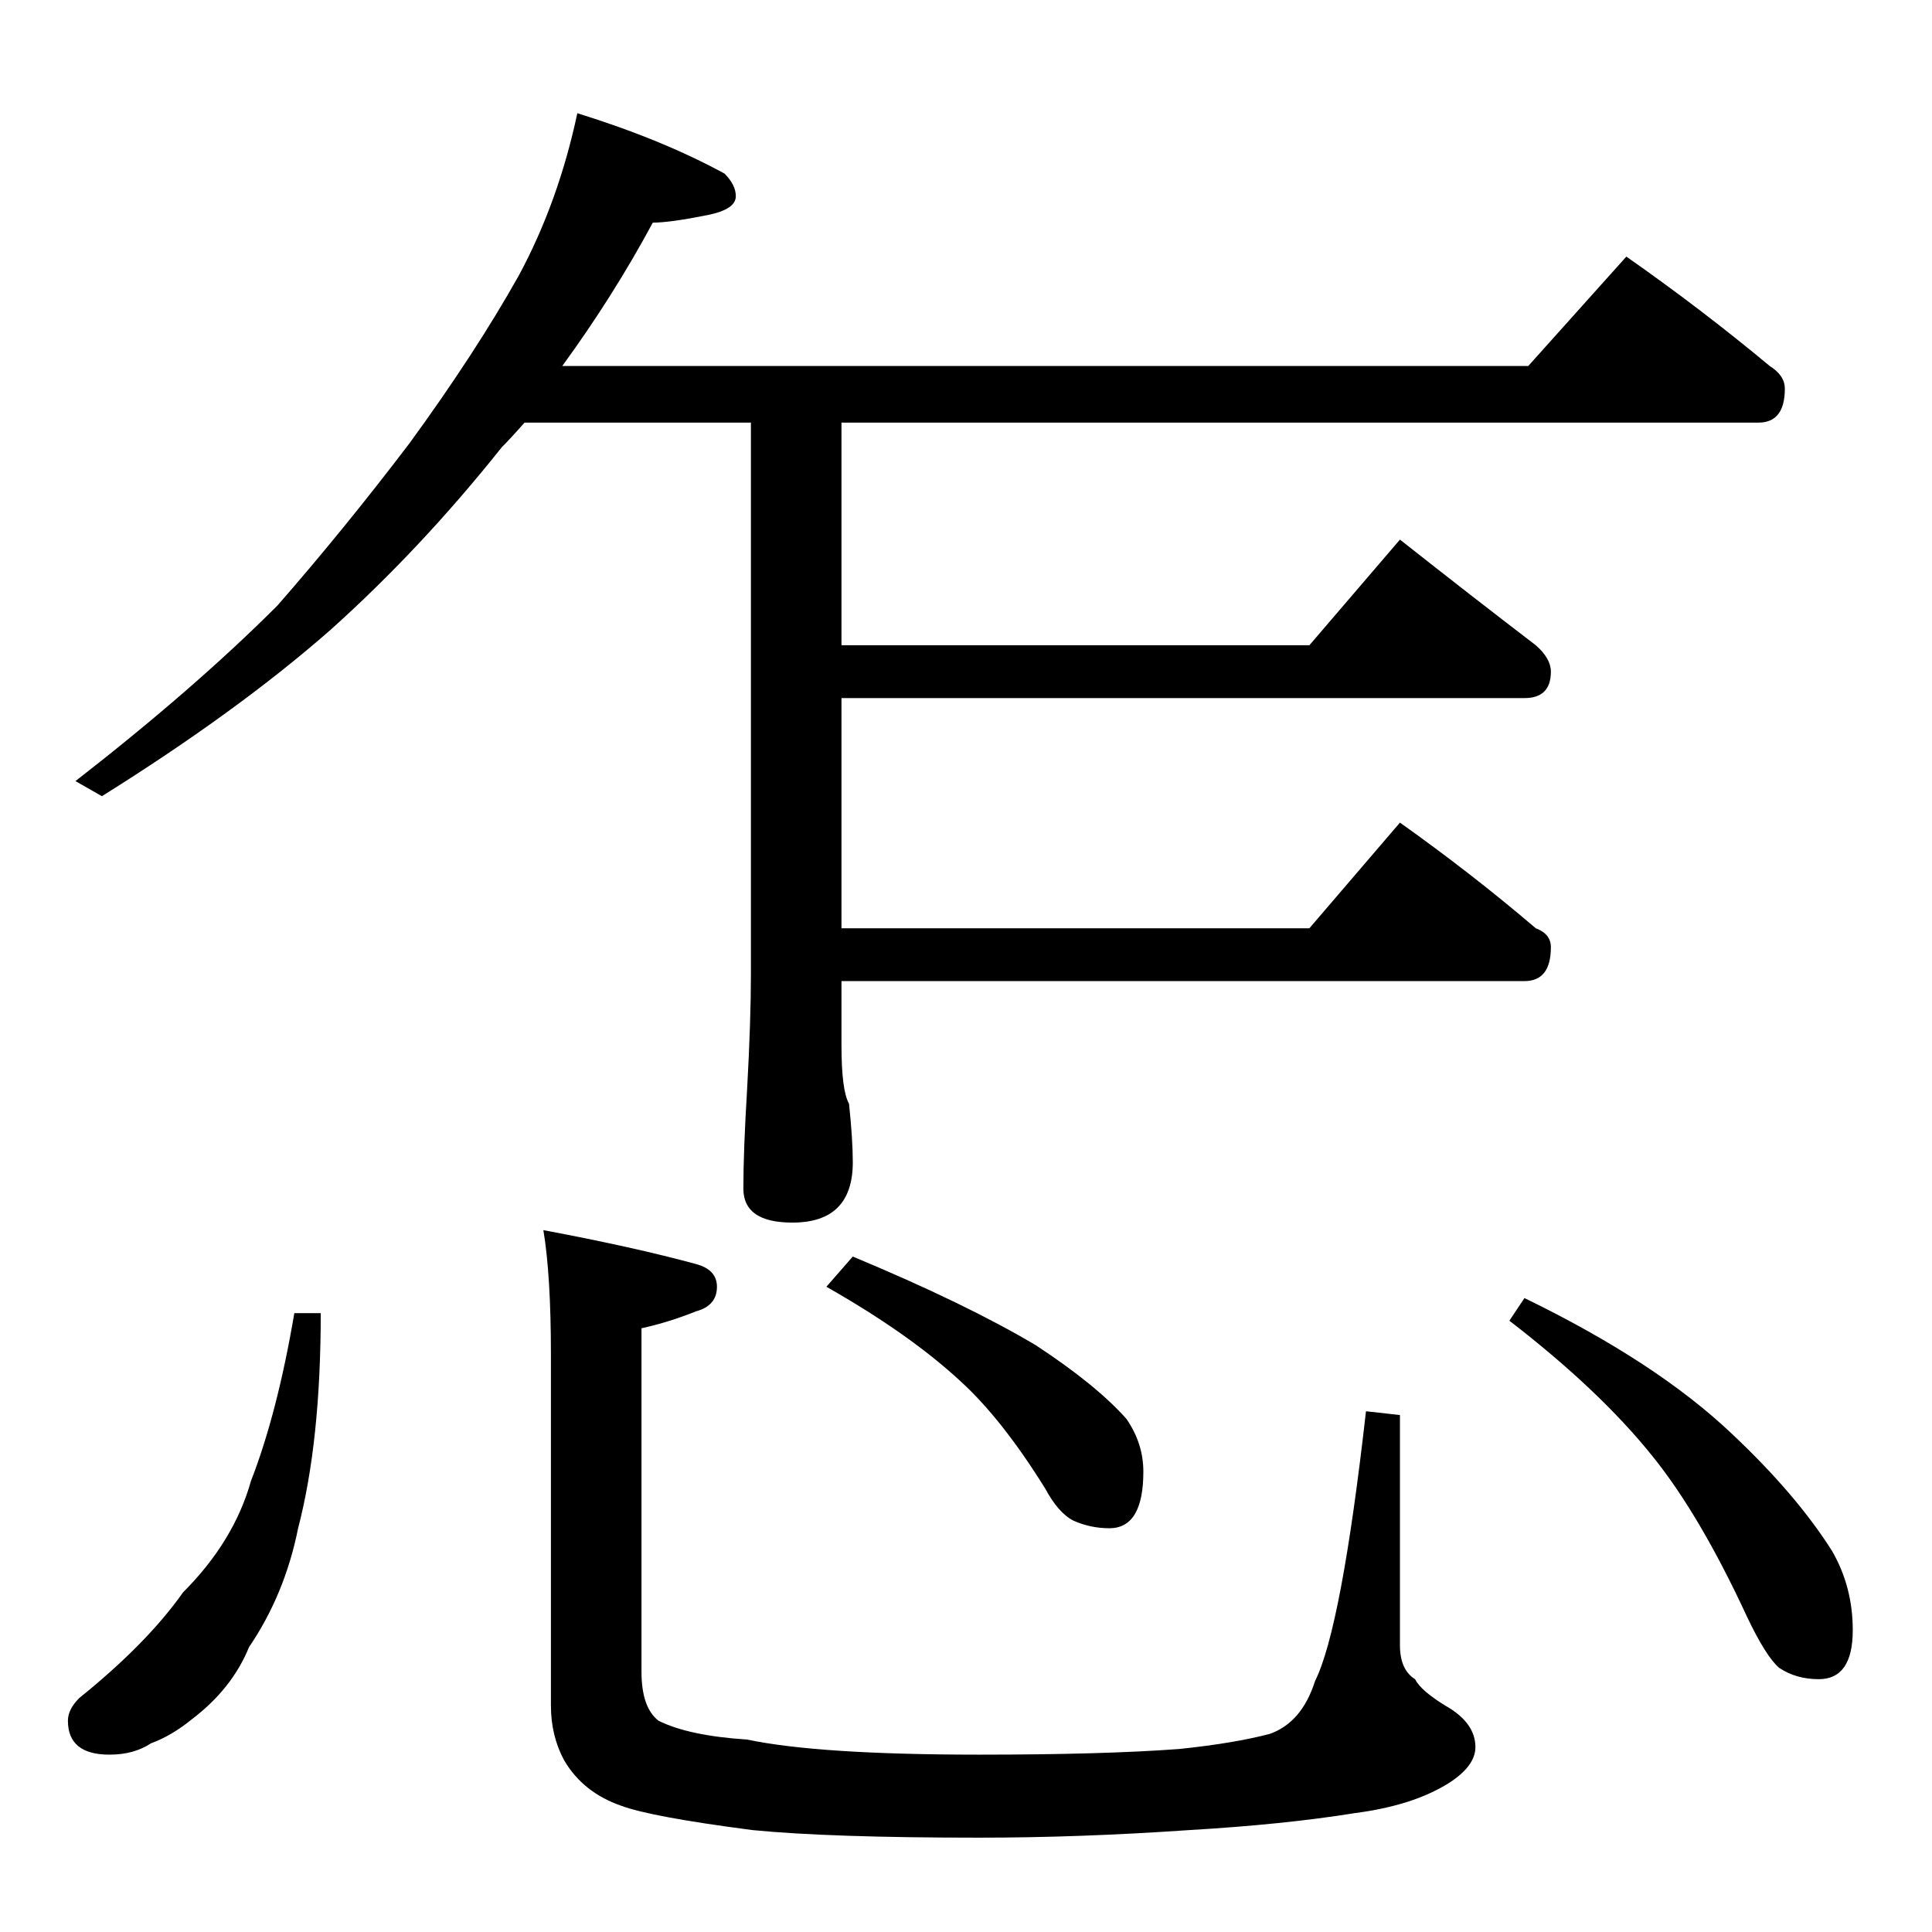<?xml version="1.0" standalone="no"?>
<!DOCTYPE svg PUBLIC "-//W3C//DTD SVG 1.1//EN" "http://www.w3.org/Graphics/SVG/1.1/DTD/svg11.dtd" >
<svg xmlns="http://www.w3.org/2000/svg" xmlns:xlink="http://www.w3.org/1999/xlink" version="1.1" viewBox="0 -204 1024 1024">
  <g transform="matrix(1 0 0 -1 0 820)">
   <path fill="currentColor"
d="M306 964q45 -14 78 -32q6 -6 6 -12q0 -7 -15 -10q-20 -4 -29 -4q-21 -39 -48 -76h512l52 58q40 -28 76 -58q8 -5 8 -12q0 -18 -14 -18h-486v-118h248l48 56q38 -30 72 -56q8 -7 8 -14q0 -14 -14 -14h-362v-122h248l48 56q38 -27 72 -56q8 -3 8 -10q0 -18 -14 -18h-362
v-34q0 -24 4 -31q2 -19 2 -31q0 -32 -32 -32q-26 0 -26 18q0 20 2 53q2 36 2 61v292h-120q-7 -8 -12 -13q-43 -54 -91 -97q-49 -43 -121 -88l-14 8q63 49 107 93q35 40 70 86q35 48 58 89q21 39 31 86zM156 328h14q0 -68 -12 -114q-7 -35 -26 -63q-9 -22 -30 -38
q-11 -9 -22 -13q-9 -6 -22 -6q-22 0 -22 18q0 6 6 12q36 29 55 56q27 27 36 59q14 36 23 89zM288 372q48 -9 81 -18q11 -3 11 -12q0 -10 -11 -13q-15 -6 -29 -9v-182q0 -19 9 -26q16 -8 47 -10q38 -8 123 -8q66 0 106 3q29 3 48 8q17 6 24 28q14 28 27 143l18 -2v-122
q0 -13 8 -18q3 -6 16 -14q16 -9 16 -22q0 -10 -14 -19q-19 -12 -50 -16q-37 -6 -88 -9q-58 -4 -111 -4q-79 0 -120 4q-54 7 -70 13q-20 7 -30 24q-7 13 -7 29v186q0 42 -4 66zM452 358q60 -25 97 -47q32 -21 48 -39q9 -13 9 -28q0 -30 -18 -30q-10 0 -19 4q-8 4 -15 17
q-23 37 -45 57q-27 25 -71 50zM808 336q70 -34 110 -72q34 -32 53 -62q11 -19 11 -42q0 -26 -18 -26q-12 0 -21 6q-7 6 -17 27q-25 54 -50 85q-28 35 -76 72z" />
  </g>

</svg>
